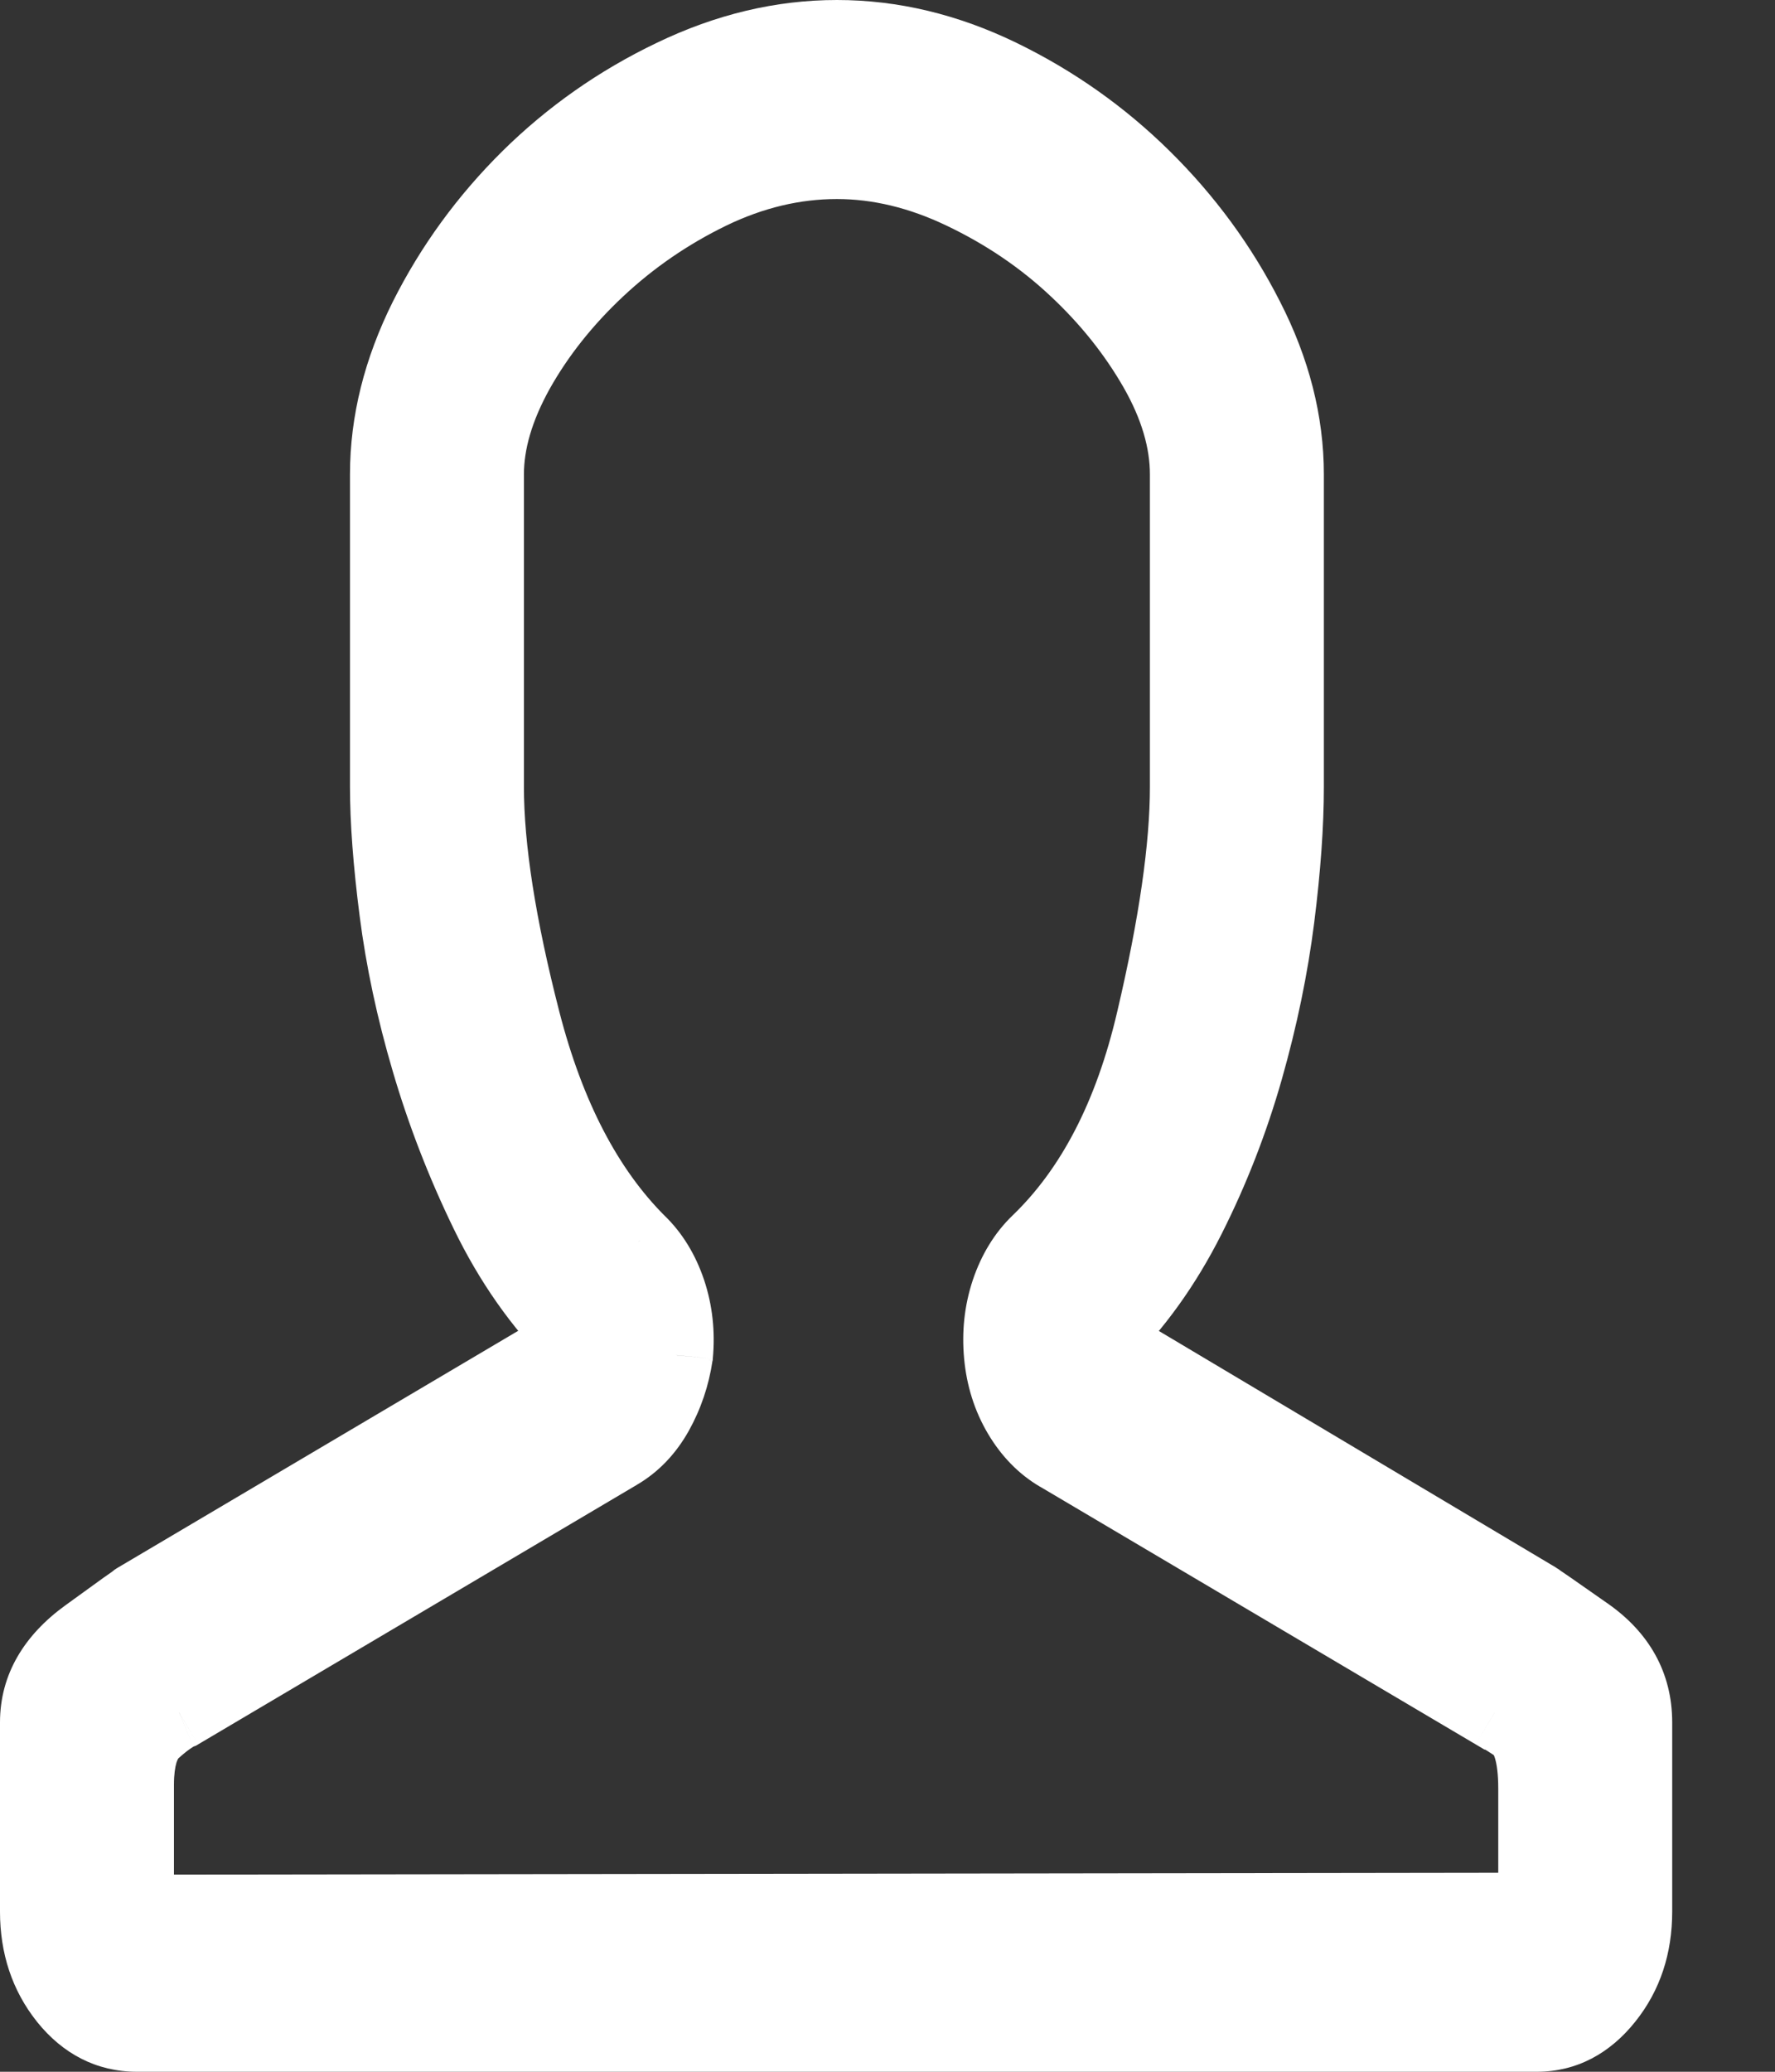 <svg width="12" height="14" viewBox="0 0 12 14" fill="none" xmlns="http://www.w3.org/2000/svg">
<rect x="0" y="0" width="12" height="14" fill="#333333" stroke="none"/>
<path fill-rule="evenodd" clip-rule="evenodd" d="M5.658 1.095C5.369 1.095 5.084 1.163 4.802 1.299C4.521 1.436 4.267 1.609 4.042 1.82C3.817 2.032 3.635 2.26 3.498 2.507C3.361 2.753 3.292 2.986 3.292 3.206V5.317C3.292 5.731 3.375 6.259 3.54 6.901C3.706 7.543 3.965 8.04 4.317 8.392C4.408 8.48 4.477 8.592 4.523 8.729C4.568 8.865 4.584 9.008 4.57 9.158C4.549 9.298 4.505 9.428 4.438 9.547C4.371 9.666 4.285 9.756 4.179 9.817L1.211 11.572C1.169 11.59 1.111 11.632 1.037 11.698C0.963 11.764 0.926 11.885 0.926 12.061V12.918L10.379 12.905V12.087C10.379 11.858 10.335 11.716 10.247 11.658C10.159 11.601 10.112 11.572 10.105 11.572L7.158 9.831C7.052 9.769 6.964 9.679 6.894 9.56C6.823 9.441 6.781 9.307 6.767 9.158C6.753 9.008 6.769 8.865 6.815 8.729C6.86 8.592 6.929 8.48 7.021 8.392C7.387 8.04 7.645 7.541 7.797 6.894C7.948 6.248 8.024 5.722 8.024 5.317V3.206C8.024 2.977 7.954 2.74 7.813 2.493C7.672 2.247 7.491 2.021 7.269 1.814C7.047 1.607 6.793 1.436 6.508 1.299C6.223 1.163 5.94 1.095 5.658 1.095ZM5.658 0.25C6.031 0.25 6.399 0.338 6.762 0.514C7.124 0.69 7.448 0.919 7.733 1.2C8.019 1.482 8.251 1.798 8.431 2.15C8.61 2.502 8.7 2.854 8.7 3.206V5.317C8.7 5.573 8.679 5.867 8.637 6.202C8.594 6.536 8.524 6.877 8.425 7.224C8.327 7.572 8.196 7.906 8.035 8.227C7.873 8.548 7.675 8.823 7.443 9.052L10.39 10.807C10.39 10.807 10.501 10.884 10.723 11.038C10.944 11.192 11.055 11.392 11.055 11.639V12.918C11.055 13.147 10.99 13.343 10.86 13.506C10.73 13.668 10.573 13.75 10.39 13.75H0.926C0.736 13.75 0.576 13.668 0.446 13.506C0.315 13.343 0.25 13.147 0.25 12.918V11.639C0.25 11.41 0.363 11.214 0.588 11.051C0.813 10.889 0.926 10.807 0.926 10.807L3.894 9.052C3.655 8.814 3.454 8.529 3.292 8.194C3.13 7.86 2.998 7.519 2.896 7.172C2.794 6.824 2.722 6.485 2.679 6.155C2.637 5.826 2.616 5.546 2.616 5.317V3.206C2.616 2.854 2.704 2.502 2.88 2.15C3.056 1.798 3.287 1.482 3.572 1.2C3.857 0.919 4.183 0.69 4.549 0.514C4.915 0.338 5.285 0.25 5.658 0.25Z" fill="white"/>
<path fill-rule="evenodd" clip-rule="evenodd" d="M5.658 1.095C5.369 1.095 5.084 1.163 4.802 1.299C4.521 1.436 4.267 1.609 4.042 1.82C3.817 2.032 3.635 2.26 3.498 2.507C3.361 2.753 3.292 2.986 3.292 3.206V5.317C3.292 5.731 3.375 6.259 3.54 6.901C3.706 7.543 3.965 8.04 4.317 8.392C4.408 8.48 4.477 8.592 4.523 8.729C4.568 8.865 4.584 9.008 4.57 9.158C4.549 9.298 4.505 9.428 4.438 9.547C4.371 9.666 4.285 9.756 4.179 9.817L1.211 11.572C1.169 11.59 1.111 11.632 1.037 11.698C0.963 11.764 0.926 11.885 0.926 12.061V12.918L10.379 12.905V12.087C10.379 11.858 10.335 11.716 10.247 11.658C10.159 11.601 10.112 11.572 10.105 11.572L7.158 9.831C7.052 9.769 6.964 9.679 6.894 9.56C6.823 9.441 6.781 9.307 6.767 9.158C6.753 9.008 6.769 8.865 6.815 8.729C6.86 8.592 6.929 8.48 7.021 8.392C7.387 8.04 7.645 7.541 7.797 6.894C7.948 6.248 8.024 5.722 8.024 5.317V3.206C8.024 2.977 7.954 2.74 7.813 2.493C7.672 2.247 7.491 2.021 7.269 1.814C7.047 1.607 6.793 1.436 6.508 1.299C6.223 1.163 5.94 1.095 5.658 1.095ZM5.658 0.25C6.031 0.25 6.399 0.338 6.762 0.514C7.124 0.69 7.448 0.919 7.733 1.2C8.019 1.482 8.251 1.798 8.431 2.15C8.61 2.502 8.7 2.854 8.7 3.206V5.317C8.7 5.573 8.679 5.867 8.637 6.202C8.594 6.536 8.524 6.877 8.425 7.224C8.327 7.572 8.196 7.906 8.035 8.227C7.873 8.548 7.675 8.823 7.443 9.052L10.39 10.807C10.39 10.807 10.501 10.884 10.723 11.038C10.944 11.192 11.055 11.392 11.055 11.639V12.918C11.055 13.147 10.99 13.343 10.86 13.506C10.73 13.668 10.573 13.75 10.39 13.75H0.926C0.736 13.75 0.576 13.668 0.446 13.506C0.315 13.343 0.25 13.147 0.25 12.918V11.639C0.25 11.41 0.363 11.214 0.588 11.051C0.813 10.889 0.926 10.807 0.926 10.807L3.894 9.052C3.655 8.814 3.454 8.529 3.292 8.194C3.13 7.86 2.998 7.519 2.896 7.172C2.794 6.824 2.722 6.485 2.679 6.155C2.637 5.826 2.616 5.546 2.616 5.317V3.206C2.616 2.854 2.704 2.502 2.88 2.15C3.056 1.798 3.287 1.482 3.572 1.2C3.857 0.919 4.183 0.69 4.549 0.514C4.915 0.338 5.285 0.25 5.658 0.25Z" fill="white"/>
<path d="M4.317 8.392L4.14 8.569L4.143 8.573L4.317 8.392ZM4.57 9.158L4.818 9.195L4.819 9.181L4.57 9.158ZM4.179 9.817L4.053 9.601L4.052 9.602L4.179 9.817ZM1.211 11.572L1.307 11.803L1.324 11.797L1.339 11.788L1.211 11.572ZM0.926 12.918H0.676V13.169L0.926 13.169L0.926 12.918ZM10.379 12.905L10.38 13.155L10.63 13.155V12.905H10.379ZM10.105 11.572L9.977 11.788L10.036 11.823H10.105V11.572ZM7.158 9.831L7.285 9.615L7.284 9.615L7.158 9.831ZM7.021 8.392L7.194 8.573L7.021 8.392ZM7.443 9.052L7.268 8.874L7.037 9.101L7.315 9.267L7.443 9.052ZM10.39 10.807L10.533 10.602L10.525 10.597L10.518 10.592L10.39 10.807ZM0.926 10.807L0.799 10.592L0.789 10.598L0.78 10.604L0.926 10.807ZM3.894 9.052L4.021 9.267L4.3 9.102L4.07 8.874L3.894 9.052ZM5.658 0.845C5.328 0.845 5.006 0.923 4.693 1.074L4.911 1.524C5.162 1.403 5.41 1.345 5.658 1.345V0.845ZM4.693 1.074C4.389 1.221 4.115 1.409 3.871 1.638L4.213 2.003C4.42 1.809 4.652 1.65 4.911 1.524L4.693 1.074ZM3.871 1.638C3.629 1.865 3.431 2.114 3.28 2.385L3.716 2.628C3.84 2.407 4.005 2.198 4.213 2.003L3.871 1.638ZM3.28 2.385C3.127 2.658 3.042 2.933 3.042 3.206H3.542C3.542 3.039 3.594 2.848 3.716 2.628L3.28 2.385ZM3.042 3.206V5.317H3.542V3.206H3.042ZM3.042 5.317C3.042 5.761 3.13 6.311 3.298 6.963L3.782 6.839C3.619 6.206 3.542 5.701 3.542 5.317H3.042ZM3.298 6.963C3.471 7.635 3.747 8.177 4.14 8.569L4.493 8.215C4.182 7.904 3.94 7.451 3.782 6.839L3.298 6.963ZM4.143 8.573C4.202 8.629 4.251 8.705 4.285 8.808L4.76 8.649C4.703 8.48 4.614 8.331 4.49 8.212L4.143 8.573ZM4.285 8.808C4.32 8.91 4.332 9.018 4.321 9.134L4.819 9.181C4.836 8.998 4.817 8.82 4.76 8.649L4.285 8.808ZM4.323 9.12C4.306 9.232 4.271 9.333 4.22 9.424L4.656 9.67C4.738 9.523 4.792 9.364 4.817 9.195L4.323 9.12ZM4.22 9.424C4.172 9.509 4.116 9.565 4.053 9.601L4.305 10.034C4.454 9.947 4.57 9.823 4.656 9.67L4.22 9.424ZM4.052 9.602L1.084 11.357L1.339 11.788L4.307 10.033L4.052 9.602ZM1.115 11.342C1.031 11.377 0.947 11.443 0.87 11.511L1.204 11.884C1.236 11.855 1.262 11.834 1.282 11.82C1.303 11.805 1.311 11.802 1.307 11.803L1.115 11.342ZM0.87 11.511C0.714 11.651 0.676 11.865 0.676 12.061H1.176C1.176 11.989 1.184 11.941 1.193 11.911C1.202 11.883 1.209 11.88 1.204 11.884L0.87 11.511ZM0.676 12.061V12.918H1.176V12.061H0.676ZM0.926 13.169L10.38 13.155L10.379 12.655L0.926 12.668L0.926 13.169ZM10.63 12.905V12.087H10.129V12.905H10.63ZM10.63 12.087C10.63 11.96 10.617 11.839 10.585 11.735C10.553 11.631 10.494 11.52 10.384 11.448L10.111 11.868C10.089 11.854 10.095 11.843 10.107 11.882C10.119 11.921 10.129 11.986 10.129 12.087H10.63ZM10.384 11.448C10.339 11.419 10.302 11.396 10.275 11.38C10.261 11.372 10.247 11.363 10.234 11.356C10.227 11.353 10.217 11.348 10.205 11.343C10.2 11.341 10.19 11.337 10.177 11.333C10.169 11.33 10.141 11.322 10.105 11.322V11.823C10.085 11.823 10.069 11.82 10.06 11.819C10.05 11.817 10.041 11.814 10.036 11.813C10.025 11.809 10.017 11.806 10.013 11.805C10.009 11.803 10.006 11.802 10.004 11.801C10.003 11.8 10.002 11.8 10.002 11.799C10.001 11.799 10.002 11.8 10.005 11.802C10.008 11.803 10.012 11.805 10.017 11.808C10.037 11.82 10.068 11.84 10.111 11.868L10.384 11.448ZM10.232 11.357L7.285 9.615L7.031 10.046L9.977 11.788L10.232 11.357ZM7.284 9.615C7.22 9.577 7.16 9.519 7.109 9.433L6.679 9.688C6.768 9.838 6.885 9.961 7.032 10.047L7.284 9.615ZM7.109 9.433C7.059 9.348 7.027 9.25 7.016 9.134L6.518 9.181C6.535 9.364 6.588 9.534 6.679 9.688L7.109 9.433ZM7.016 9.134C7.005 9.018 7.018 8.91 7.052 8.808L6.577 8.649C6.52 8.82 6.501 8.998 6.518 9.181L7.016 9.134ZM7.052 8.808C7.086 8.705 7.135 8.629 7.194 8.573L6.847 8.212C6.723 8.331 6.634 8.48 6.577 8.649L7.052 8.808ZM7.194 8.573C7.604 8.178 7.881 7.631 8.04 6.951L7.553 6.837C7.41 7.451 7.169 7.902 6.847 8.212L7.194 8.573ZM8.04 6.951C8.194 6.296 8.274 5.75 8.274 5.317H7.774C7.774 5.695 7.703 6.199 7.553 6.837L8.04 6.951ZM8.274 5.317V3.206H7.774V5.317H8.274ZM8.274 3.206C8.274 2.924 8.187 2.644 8.03 2.369L7.596 2.618C7.72 2.835 7.774 3.03 7.774 3.206H8.274ZM8.03 2.369C7.876 2.1 7.678 1.854 7.439 1.631L7.098 1.997C7.303 2.188 7.468 2.395 7.596 2.618L8.03 2.369ZM7.439 1.631C7.198 1.406 6.923 1.22 6.616 1.074L6.4 1.525C6.664 1.651 6.896 1.808 7.098 1.997L7.439 1.631ZM6.616 1.074C6.301 0.923 5.981 0.845 5.658 0.845V1.345C5.898 1.345 6.145 1.403 6.4 1.525L6.616 1.074ZM5.658 0.5C5.99 0.5 6.321 0.578 6.653 0.739L6.871 0.289C6.477 0.098 6.072 0 5.658 0V0.5ZM6.653 0.739C6.991 0.903 7.292 1.116 7.558 1.378L7.909 1.022C7.604 0.721 7.258 0.477 6.871 0.289L6.653 0.739ZM7.558 1.378C7.824 1.641 8.041 1.936 8.208 2.264L8.653 2.037C8.462 1.661 8.213 1.322 7.909 1.022L7.558 1.378ZM8.208 2.264C8.372 2.585 8.45 2.898 8.45 3.206H8.95C8.95 2.81 8.849 2.419 8.653 2.037L8.208 2.264ZM8.45 3.206V5.317H8.95V3.206H8.45ZM8.45 5.317C8.45 5.559 8.43 5.843 8.388 6.17L8.885 6.233C8.928 5.891 8.95 5.586 8.95 5.317H8.45ZM8.388 6.17C8.348 6.491 8.28 6.82 8.185 7.156L8.666 7.293C8.768 6.934 8.841 6.581 8.885 6.233L8.388 6.17ZM8.185 7.156C8.09 7.488 7.966 7.808 7.811 8.115L8.258 8.34C8.427 8.005 8.563 7.655 8.666 7.293L8.185 7.156ZM7.811 8.115C7.66 8.414 7.479 8.666 7.268 8.874L7.618 9.23C7.872 8.981 8.085 8.683 8.258 8.34L7.811 8.115ZM7.315 9.267L10.262 11.022L10.518 10.592L7.571 8.837L7.315 9.267ZM10.39 10.807C10.247 11.013 10.247 11.013 10.247 11.013C10.247 11.013 10.247 11.013 10.247 11.013C10.247 11.013 10.247 11.013 10.247 11.013C10.247 11.013 10.247 11.013 10.247 11.013C10.247 11.013 10.248 11.013 10.248 11.013C10.248 11.013 10.248 11.013 10.249 11.014C10.249 11.014 10.251 11.015 10.252 11.016C10.256 11.019 10.261 11.022 10.268 11.027C10.282 11.037 10.303 11.051 10.331 11.07C10.386 11.109 10.469 11.166 10.58 11.243L10.865 10.833C10.754 10.756 10.671 10.698 10.616 10.659C10.588 10.64 10.567 10.626 10.553 10.616C10.546 10.611 10.541 10.608 10.538 10.605C10.536 10.604 10.535 10.603 10.534 10.602C10.533 10.602 10.533 10.602 10.533 10.602C10.533 10.602 10.533 10.602 10.533 10.602C10.533 10.602 10.533 10.602 10.533 10.602C10.533 10.602 10.533 10.602 10.533 10.602C10.533 10.602 10.533 10.602 10.533 10.602C10.533 10.602 10.533 10.602 10.39 10.807ZM10.58 11.243C10.742 11.356 10.805 11.483 10.805 11.639H11.305C11.305 11.301 11.147 11.028 10.865 10.833L10.58 11.243ZM10.805 11.639V12.918H11.305V11.639H10.805ZM10.805 12.918C10.805 13.096 10.756 13.235 10.665 13.35L11.055 13.662C11.225 13.45 11.305 13.198 11.305 12.918H10.805ZM10.665 13.35C10.574 13.462 10.486 13.5 10.39 13.5V14C10.66 14 10.885 13.875 11.055 13.662L10.665 13.35ZM10.39 13.5H0.926V14H10.39V13.5ZM0.926 13.5C0.82 13.5 0.729 13.459 0.641 13.35L0.25 13.662C0.423 13.878 0.652 14 0.926 14V13.5ZM0.641 13.35C0.55 13.235 0.5 13.096 0.5 12.918H0C0 13.198 0.081 13.45 0.25 13.662L0.641 13.35ZM0.5 12.918V11.639H0V12.918H0.5ZM0.5 11.639C0.5 11.508 0.559 11.381 0.735 11.254L0.442 10.848C0.167 11.047 0 11.312 0 11.639H0.5ZM0.735 11.254C0.847 11.173 0.932 11.112 0.988 11.071C1.016 11.051 1.037 11.035 1.051 11.025C1.058 11.02 1.064 11.016 1.067 11.014C1.069 11.012 1.07 11.011 1.071 11.011C1.072 11.011 1.072 11.01 1.072 11.01C1.072 11.01 1.072 11.01 1.072 11.01C1.073 11.01 1.073 11.01 1.073 11.01C1.073 11.01 1.073 11.01 1.073 11.01C1.073 11.01 1.073 11.01 1.073 11.01C1.073 11.01 1.073 11.01 0.926 10.807C0.78 10.604 0.78 10.604 0.78 10.604C0.78 10.604 0.78 10.604 0.78 10.604C0.78 10.604 0.78 10.604 0.78 10.604C0.78 10.604 0.78 10.604 0.78 10.604C0.78 10.604 0.779 10.604 0.779 10.605C0.779 10.605 0.779 10.605 0.778 10.605C0.777 10.606 0.776 10.607 0.774 10.608C0.771 10.611 0.766 10.614 0.759 10.62C0.744 10.63 0.723 10.645 0.695 10.665C0.639 10.706 0.554 10.767 0.442 10.848L0.735 11.254ZM1.053 11.022L4.021 9.267L3.767 8.837L0.799 10.592L1.053 11.022ZM4.07 8.874C3.853 8.659 3.668 8.397 3.517 8.085L3.067 8.303C3.24 8.66 3.457 8.97 3.718 9.23L4.07 8.874ZM3.517 8.085C3.361 7.763 3.234 7.435 3.136 7.101L2.656 7.242C2.762 7.603 2.899 7.957 3.067 8.303L3.517 8.085ZM3.136 7.101C3.037 6.765 2.968 6.439 2.928 6.124L2.431 6.187C2.475 6.531 2.55 6.883 2.656 7.242L3.136 7.101ZM2.928 6.124C2.886 5.8 2.866 5.532 2.866 5.317H2.366C2.366 5.56 2.388 5.851 2.431 6.187L2.928 6.124ZM2.866 5.317V3.206H2.366V5.317H2.866ZM2.866 3.206C2.866 2.897 2.943 2.584 3.104 2.262L2.656 2.038C2.465 2.421 2.366 2.811 2.366 3.206H2.866ZM3.104 2.262C3.267 1.935 3.482 1.641 3.748 1.378L3.396 1.022C3.092 1.323 2.845 1.662 2.656 2.038L3.104 2.262ZM3.748 1.378C4.013 1.116 4.316 0.904 4.657 0.739L4.441 0.289C4.05 0.476 3.701 0.721 3.396 1.022L3.748 1.378ZM4.657 0.739C4.993 0.578 5.326 0.5 5.658 0.5V0C5.244 0 4.838 0.098 4.441 0.289L4.657 0.739Z" fill="white"/>
</svg>
